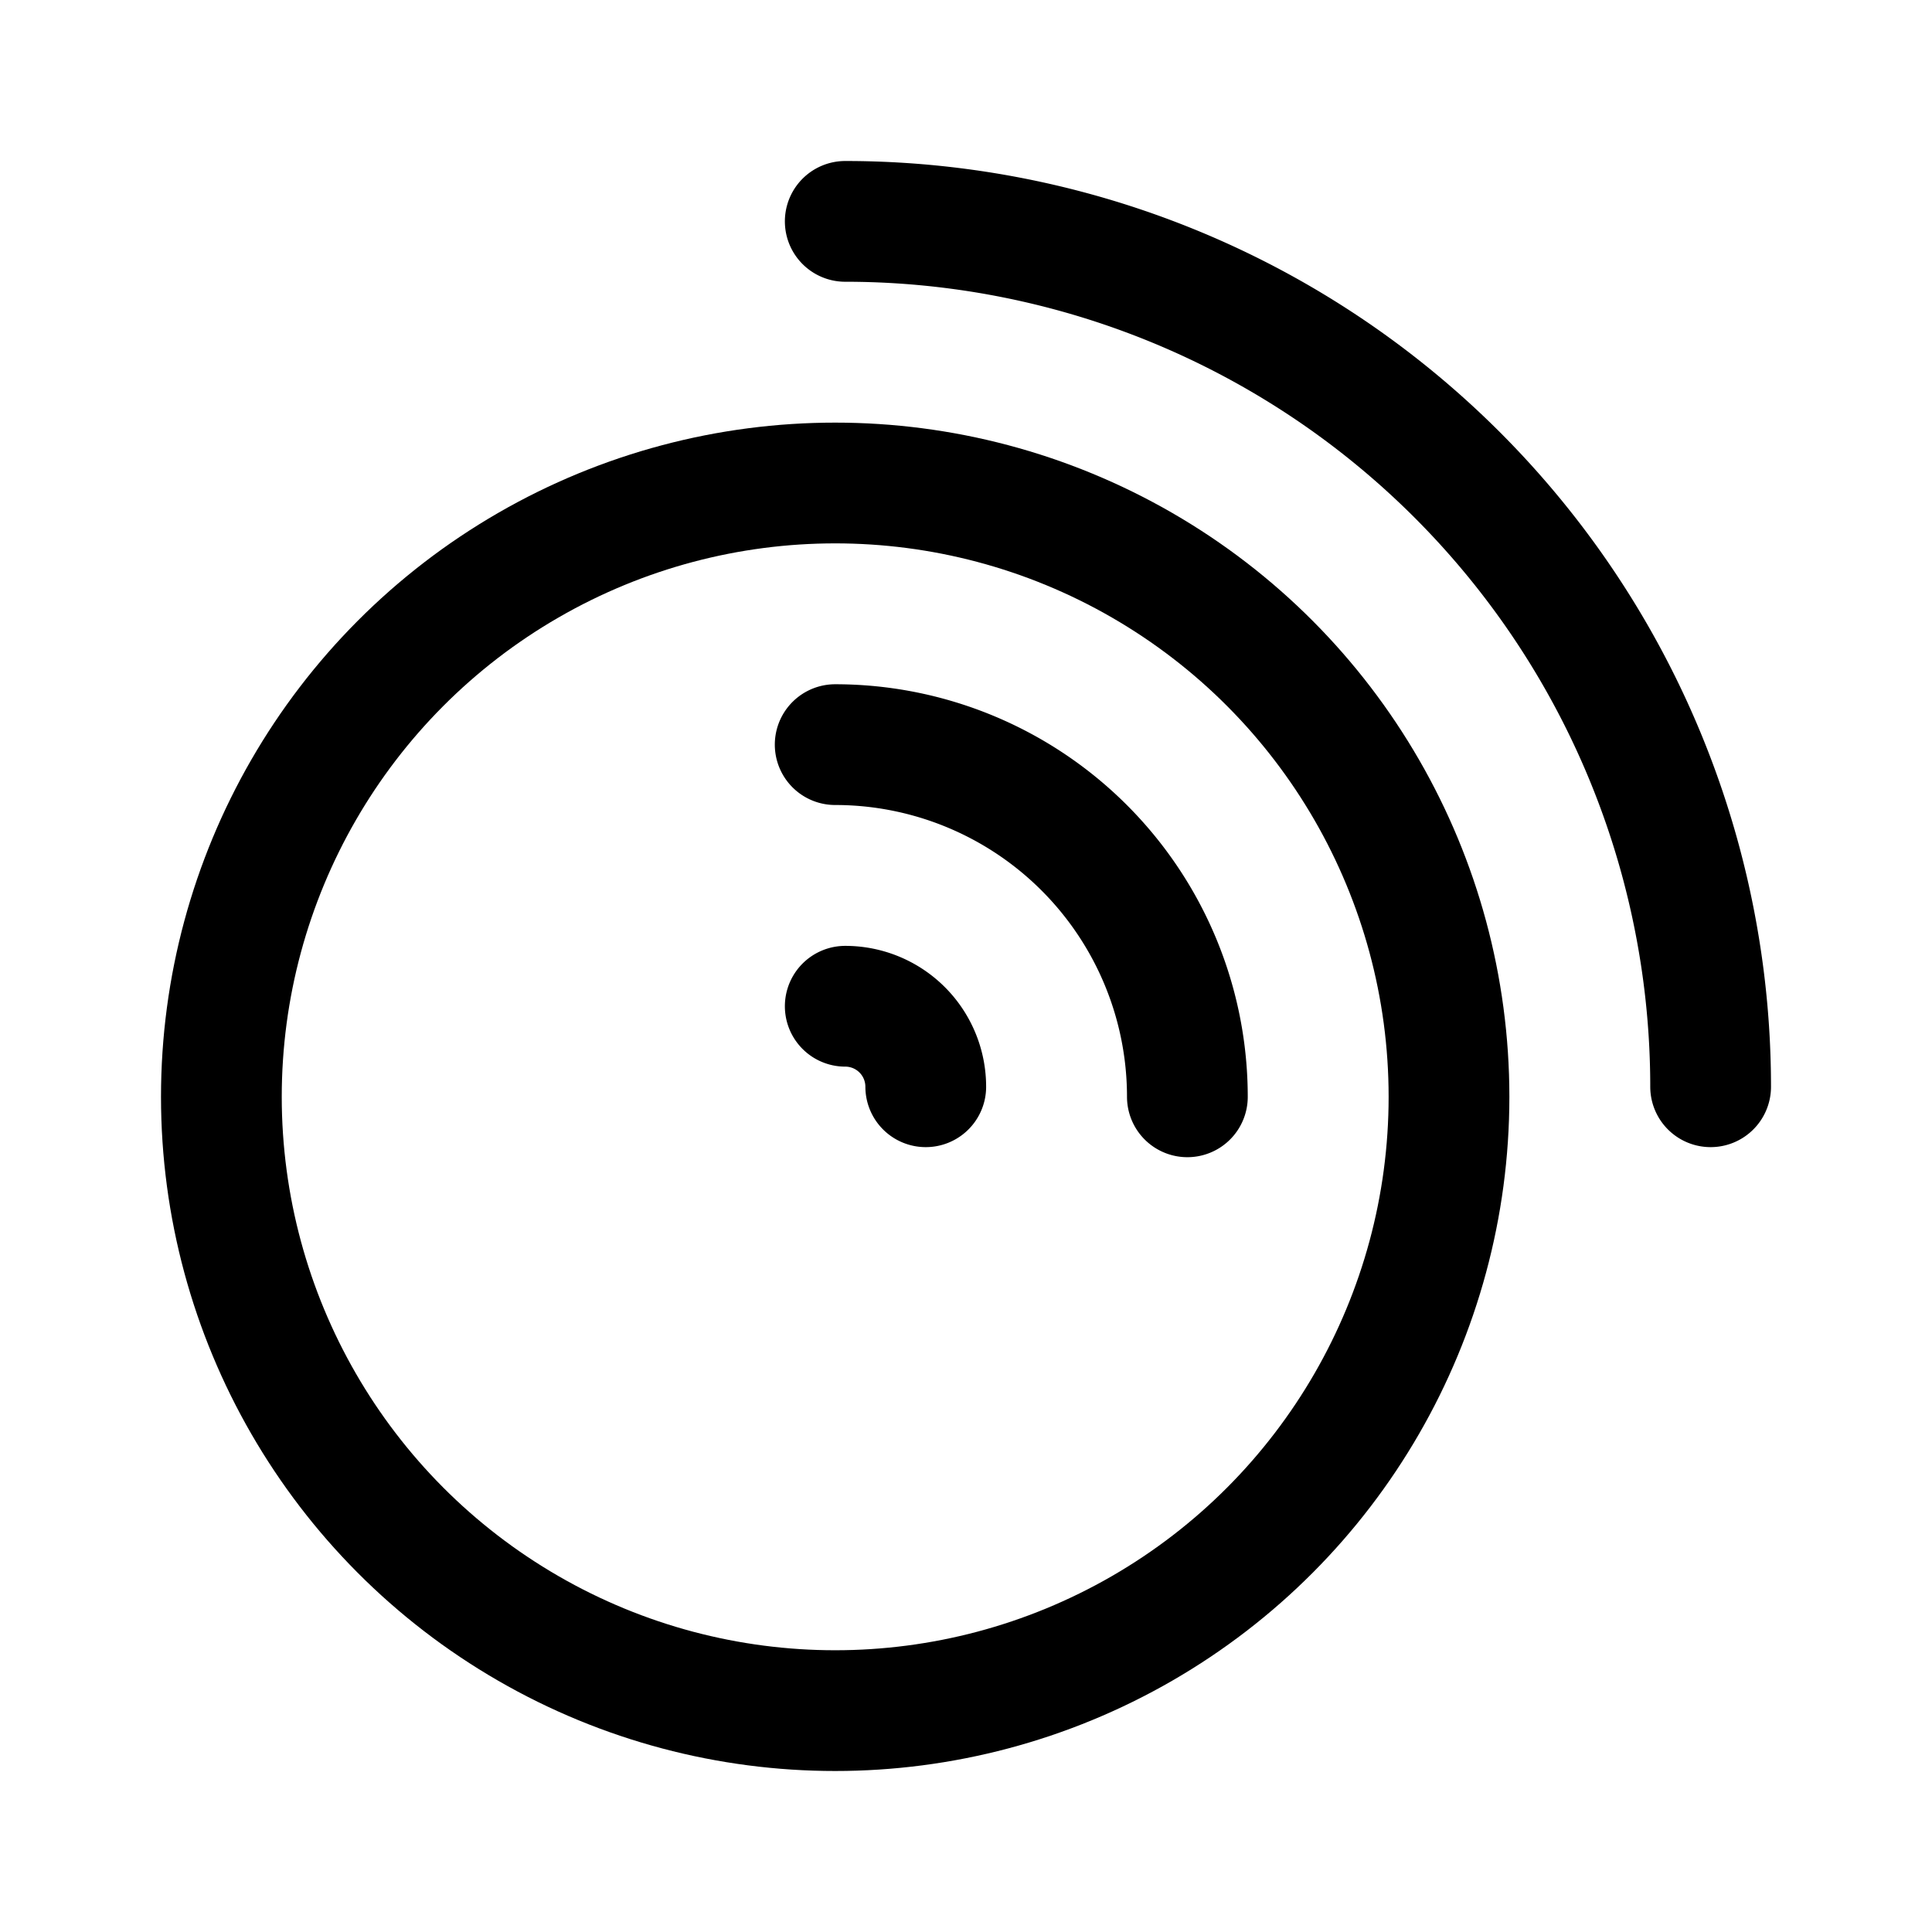 <svg xmlns="http://www.w3.org/2000/svg" width="192" height="192" fill="none"><circle cx="83" cy="109" r="61" stroke="#000" stroke-linecap="round" stroke-linejoin="round" stroke-width="12"/><path stroke="#000" stroke-linecap="round" stroke-linejoin="round" stroke-width="12" d="M83 74a35 35 0 0 1 35 35M84 22a86 86 0 0 1 86 86m-86-8a8 8 0 0 1 8 8"/></svg>